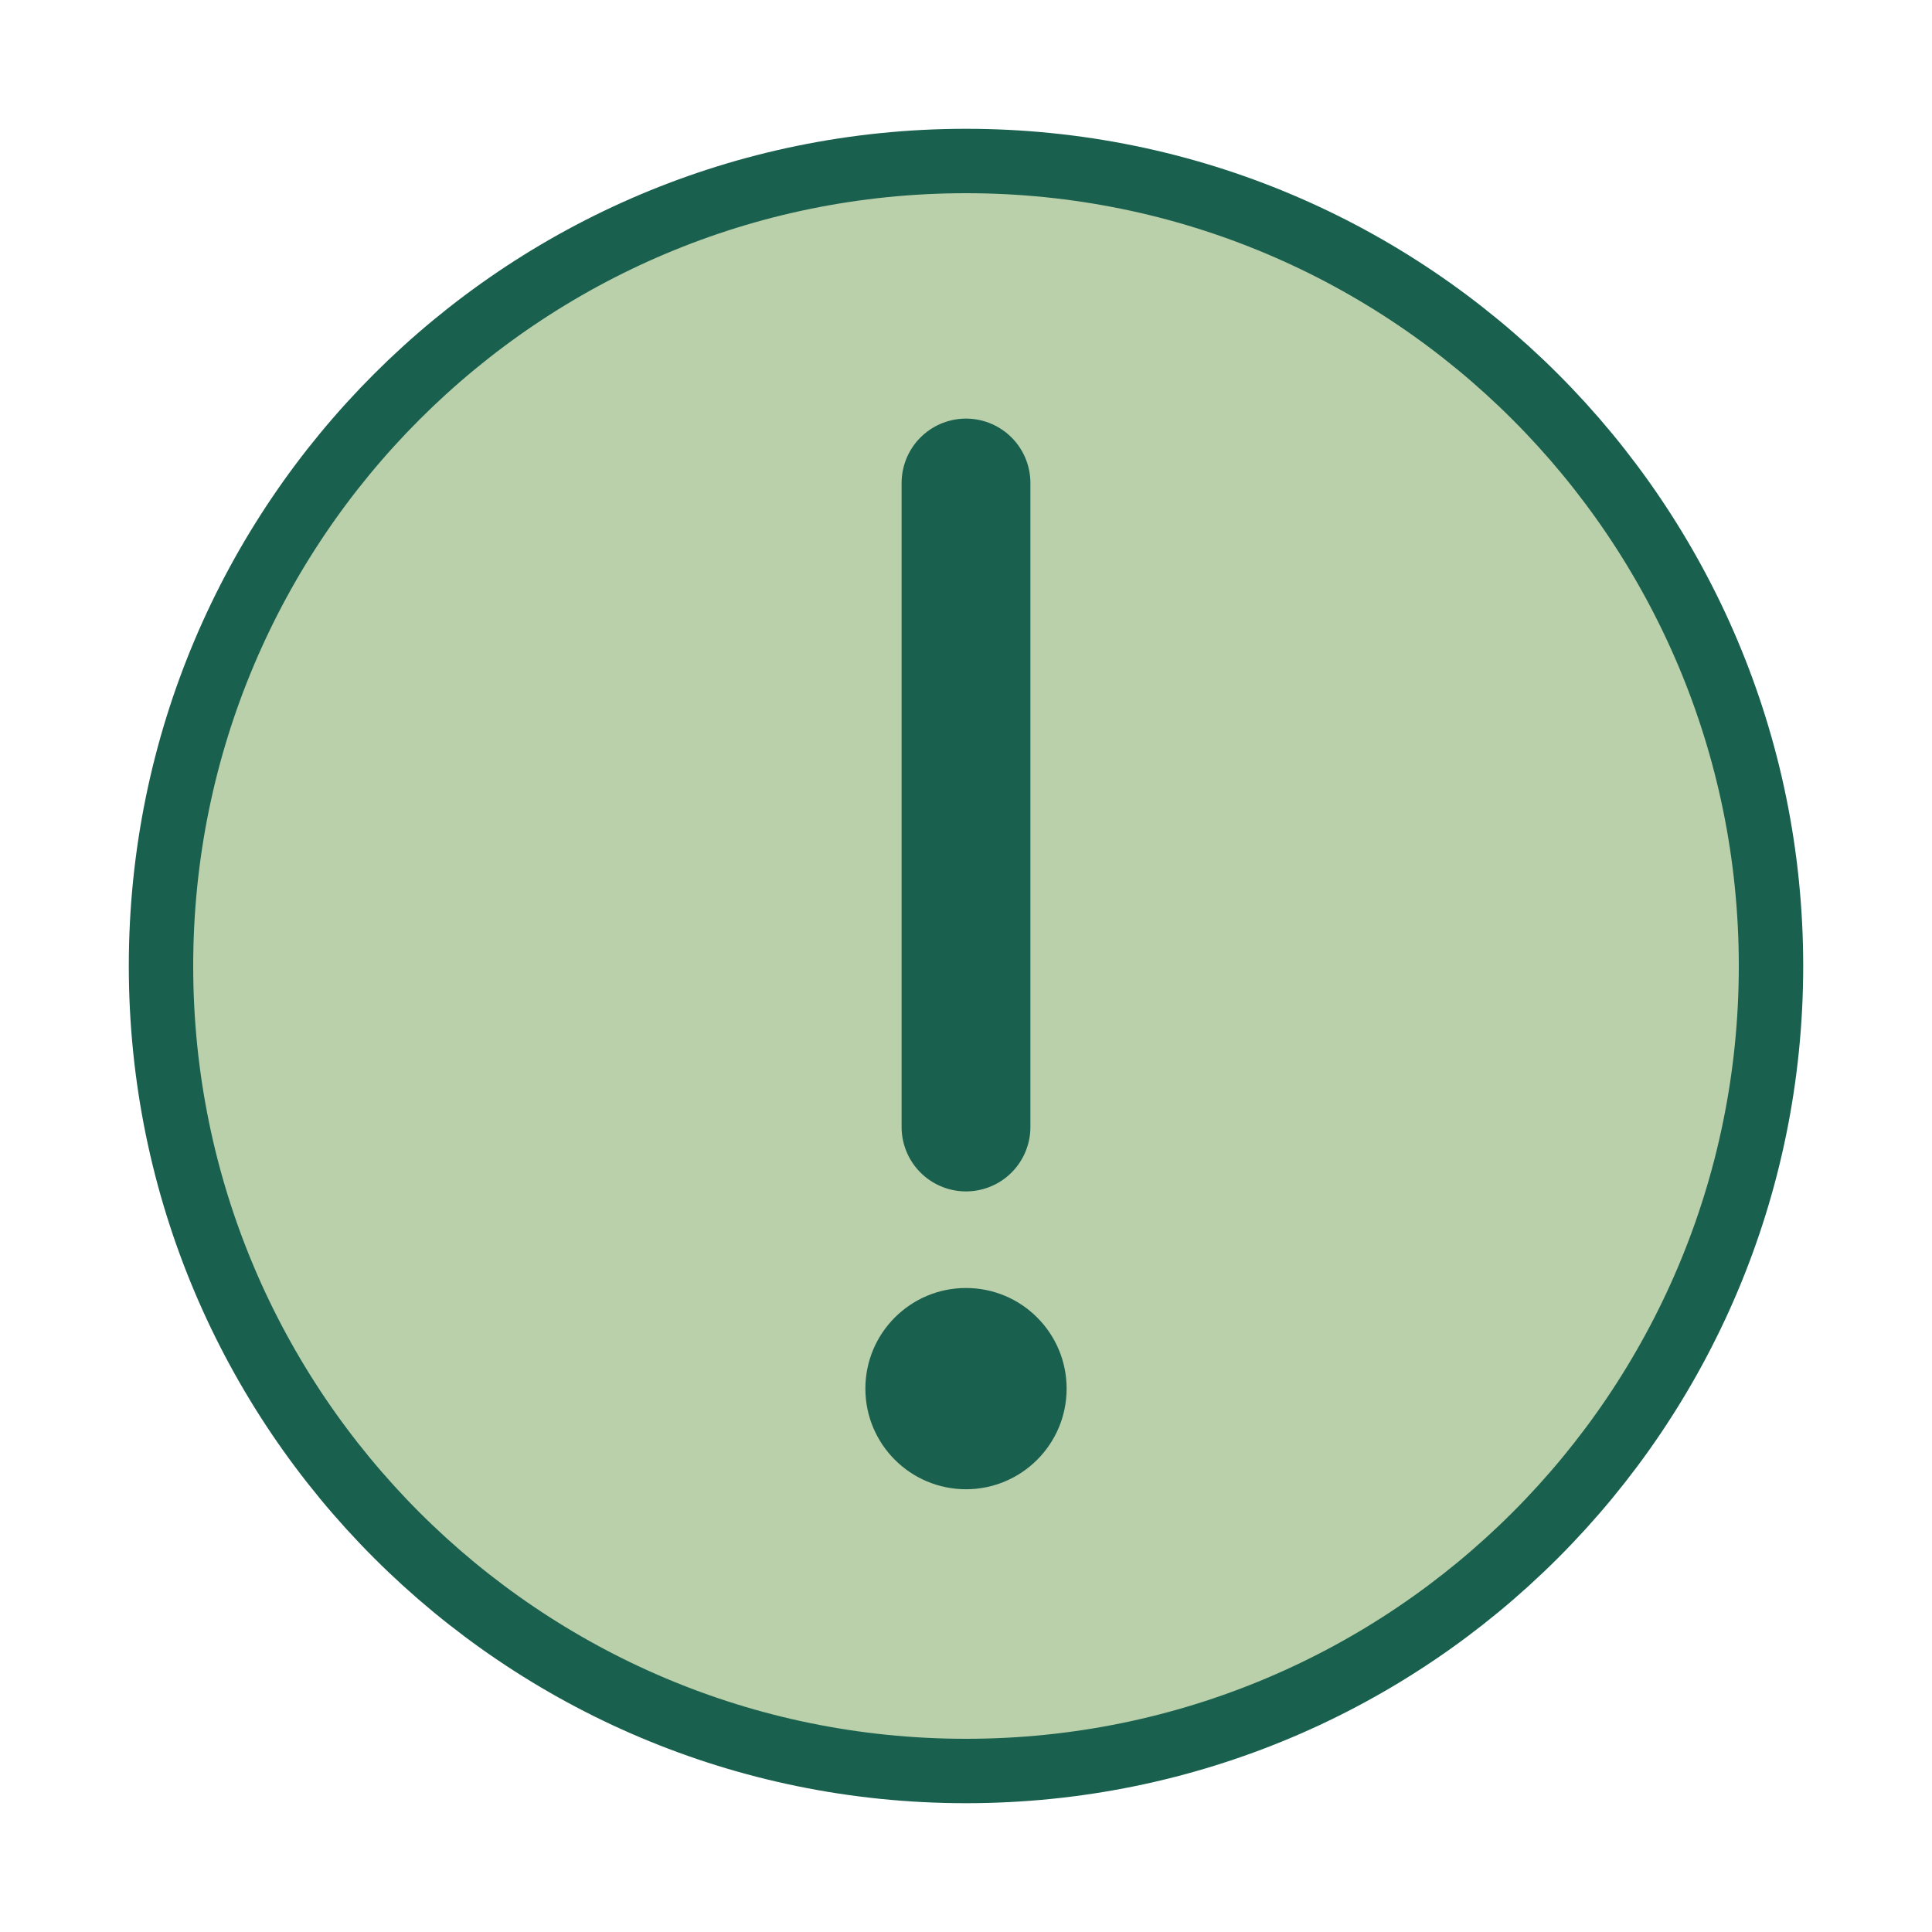<svg width="60" height="60" viewBox="0 0 60 60" fill="none" xmlns="http://www.w3.org/2000/svg">
<path d="M30 55C36.904 55 43.154 52.202 47.678 47.678C52.202 43.154 55 36.904 55 30C55 23.096 52.202 16.846 47.678 12.322C43.154 7.798 36.904 5 30 5C23.096 5 16.846 7.798 12.322 12.322C7.798 16.846 5 23.096 5 30C5 36.904 7.798 43.154 12.322 47.678C16.846 52.202 23.096 55 30 55Z" fill="#B9D0AA" stroke="#1A604E" stroke-width="2" stroke-linejoin="round"/>
<path fill-rule="evenodd" clip-rule="evenodd" d="M30 46.25C31.726 46.25 33.125 44.851 33.125 43.125C33.125 41.399 31.726 40 30 40C28.274 40 26.875 41.399 26.875 43.125C26.875 44.851 28.274 46.25 30 46.25Z" fill="#1A604E"/>
<path d="M30 15V35" stroke="#1A604E" stroke-width="4" stroke-linecap="round" stroke-linejoin="round"/>
</svg>
